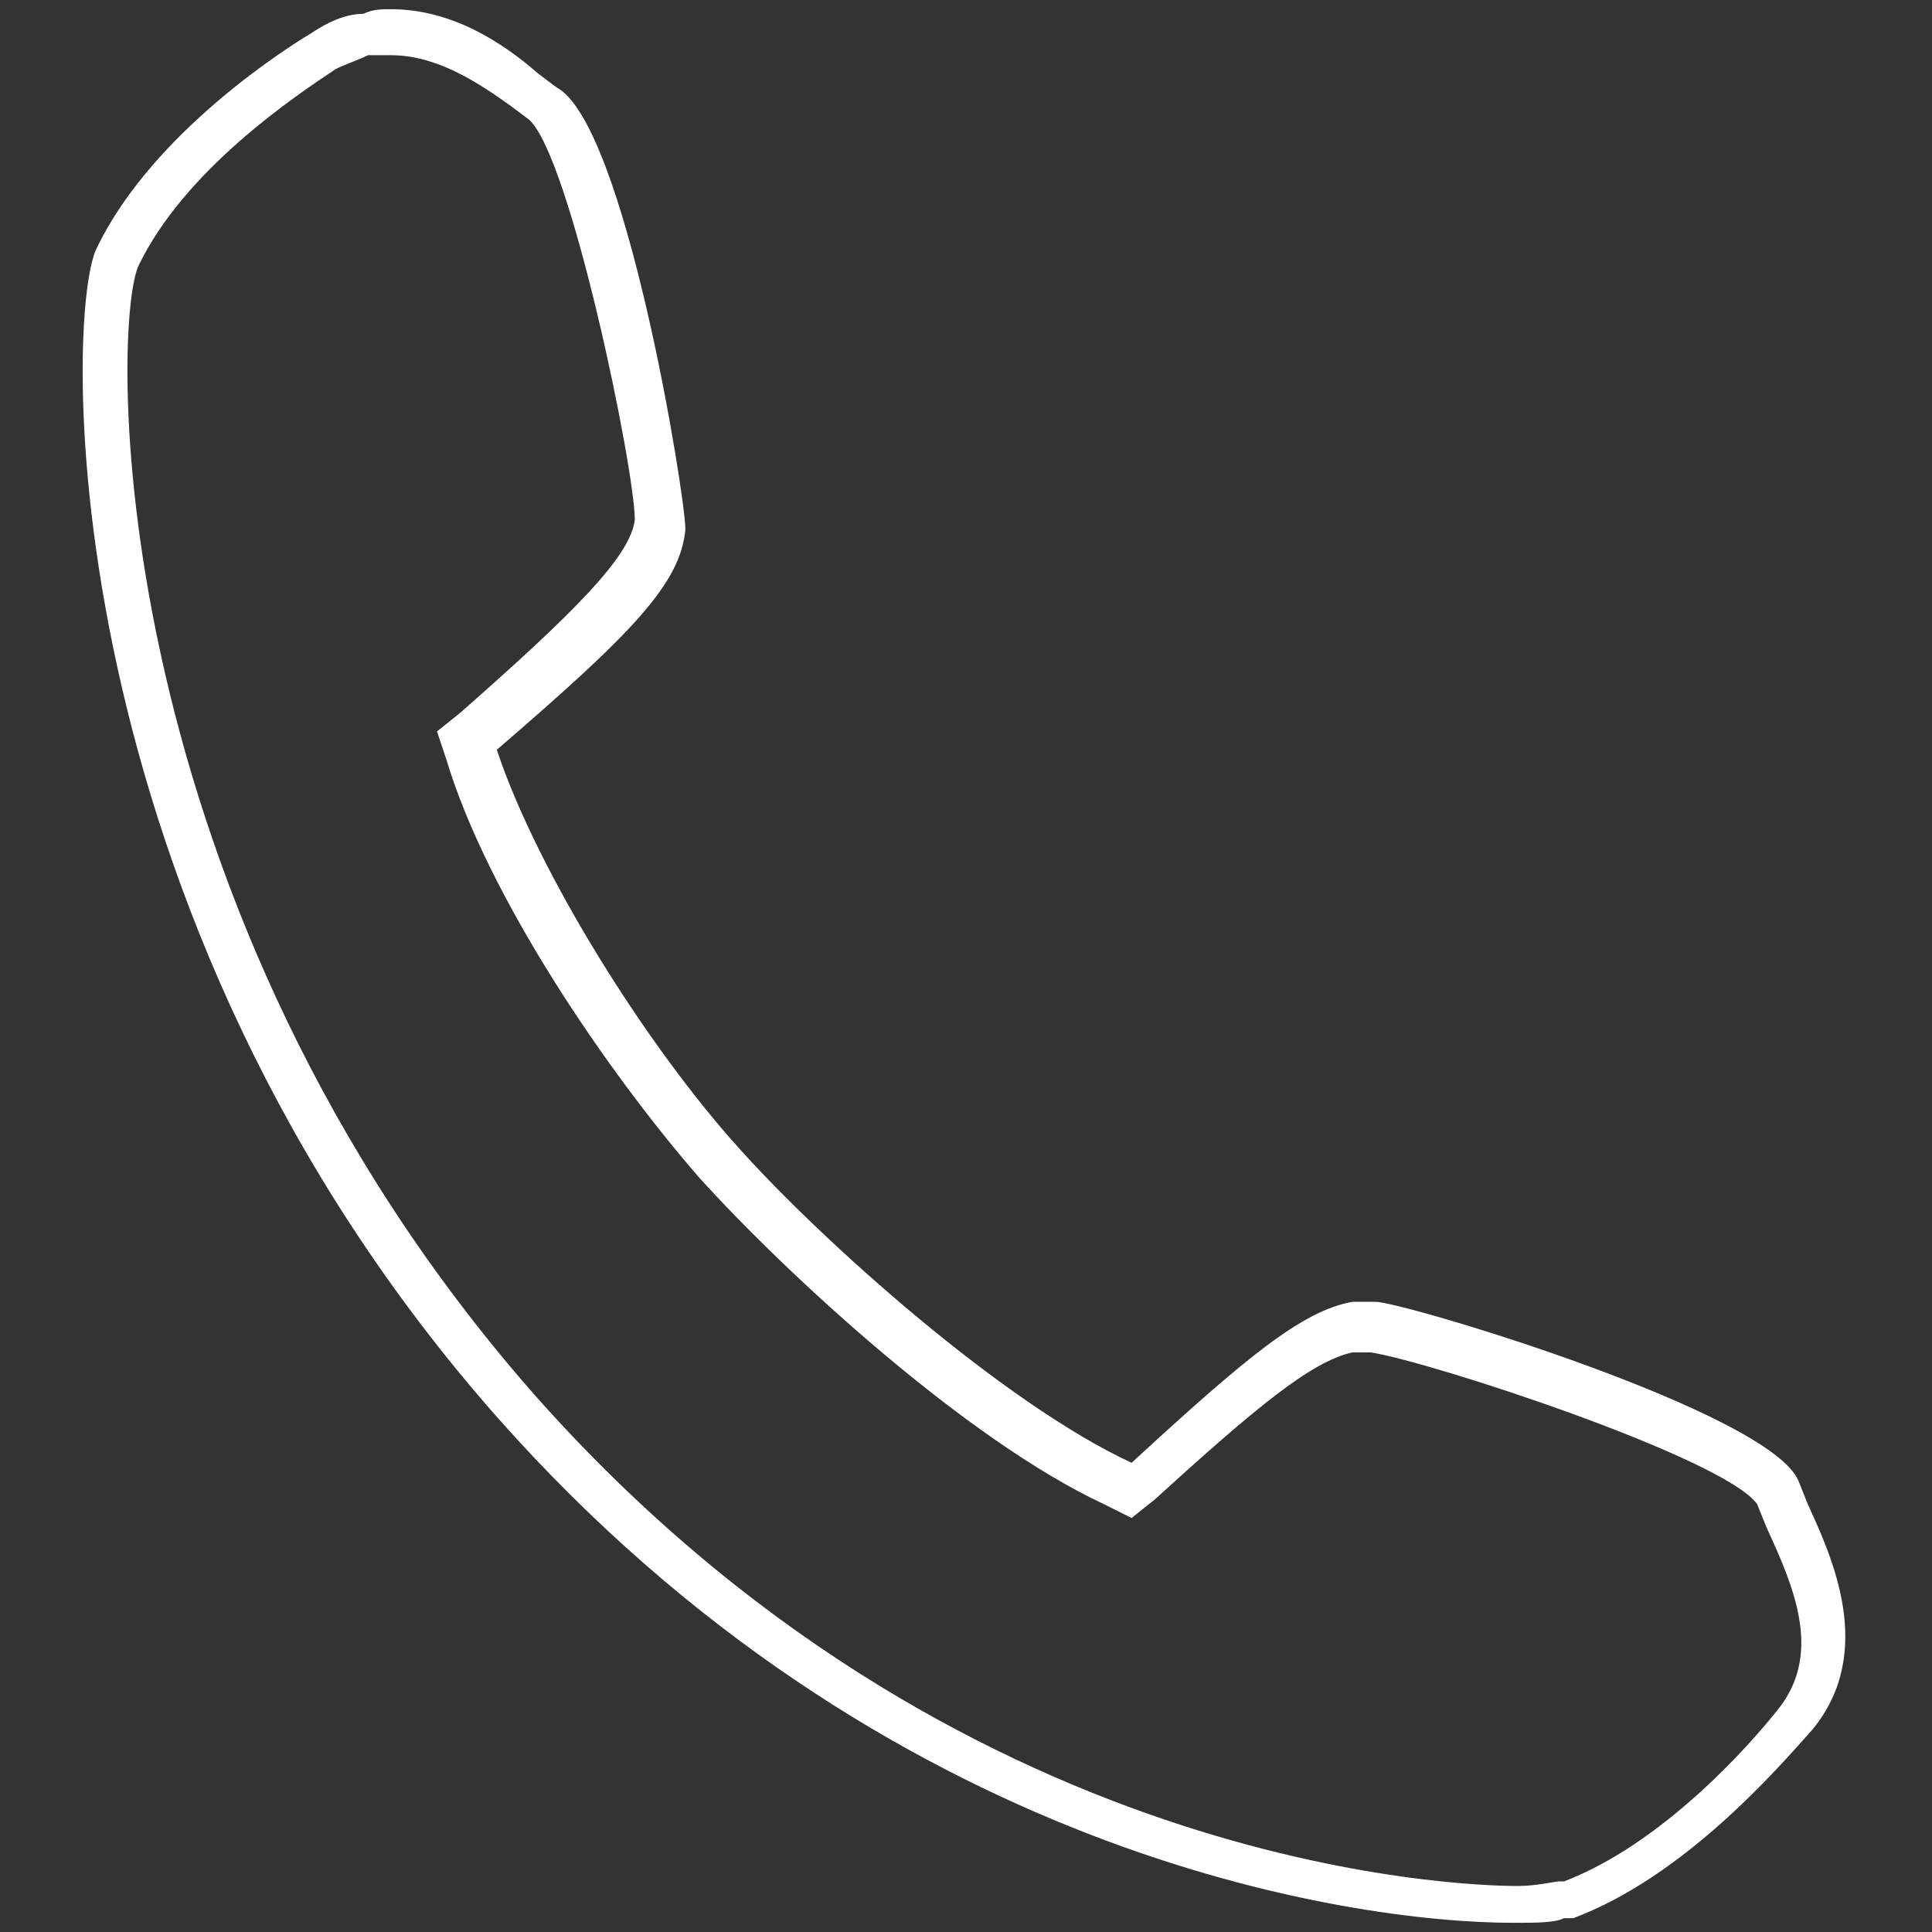 <?xml version="1.0" encoding="utf-8"?>
<!-- Generator: Adobe Illustrator 23.0.1, SVG Export Plug-In . SVG Version: 6.00 Build 0)  -->
<svg version="1.1" id="Layer_2" xmlns="http://www.w3.org/2000/svg" xmlns:xlink="http://www.w3.org/1999/xlink" x="0px" y="0px"
	 viewBox="0 0 42 42" style="enable-background:new 0 0 42 42;" xml:space="preserve">
<rect x="0" y="0" width="42" height="42" fill="#333333" stroke="none"/>
<style type="text/css">
	.st0{fill-rule:evenodd;clip-rule:evenodd;fill:#1C3664;}
	.st1{fill:#BC2025;}
	.st2{fill-rule:evenodd;clip-rule:evenodd;fill:#FFFFFF;}
	.st3{fill-rule:evenodd;clip-rule:evenodd;fill:#CCD8E6;}
	.st4{fill-rule:evenodd;clip-rule:evenodd;fill:#FEFEFE;}
	.st5{fill-rule:evenodd;clip-rule:evenodd;fill:#ABBDD5;}
	.st6{fill:#FFFFFF;}
	.st7{fill-rule:evenodd;clip-rule:evenodd;fill:#003465;}
	.st8{fill:#003465;}
	.st9{fill:#1C3664;}
</style>
<g id="XMLID_12_">
	<path id="XMLID_13_" class="st6" d="M8.5,1.2L8.5,1.2c1,0,1.9,0.6,2.6,1.1l0.4,0.3c0.9,0.8,2.3,7.6,2.3,8.7c-0.1,0.8-1.3,2-3.8,4.2
		l-0.5,0.4l0.2,0.6c0.9,3,3.5,6.8,5.5,9.1c1.9,2.1,5.8,5.7,8.8,7.1l0.6,0.3l0.5-0.4c2.2-2,3.4-3,4.3-3.2l0.4,0
		c1.3,0.2,7.7,2.3,8.4,3.3l0.2,0.5c0.6,1.3,1.2,2.7,0.3,3.9c-0.7,0.9-2.6,3-4.7,3.8l-0.1,0l0,0l0,0c-0.1,0-0.5,0.1-0.9,0.1
		c-1.2,0-12.2-0.3-21.4-10.7C2.3,19.7,2.4,7.3,3,5.8c1-2.1,3.4-3.7,4.3-4.3c0.2-0.1,0.5-0.2,0.7-0.3C8.2,1.2,8.4,1.2,8.5,1.2
		 M8.5,0.2c-0.2,0-0.4,0-0.6,0.1C7.5,0.3,7.1,0.5,6.8,0.7c-1,0.6-3.6,2.4-4.7,4.7c-0.7,1.4-1,14.4,8.7,25.4c8.4,9.5,18.5,11,22.1,11
		c0.5,0,0.9,0,1.1-0.1l0,0l0.2,0c2.4-0.9,4.4-3.2,5.2-4.1c1.4-1.7,0.4-3.8-0.1-4.9l-0.2-0.5c-0.6-1.5-8.6-3.9-9.2-3.9l-0.5,0
		c-1.1,0.2-2.3,1.2-4.8,3.5c-2.8-1.3-6.7-4.8-8.5-6.8c-2-2.2-4.4-6-5.3-8.7c2.9-2.5,4-3.6,4.1-4.8c0-0.7-1.3-8.8-2.8-9.6l-0.4-0.3
		C10.9,0.9,9.8,0.2,8.5,0.2L8.5,0.2z"/>
</g>
</svg>
